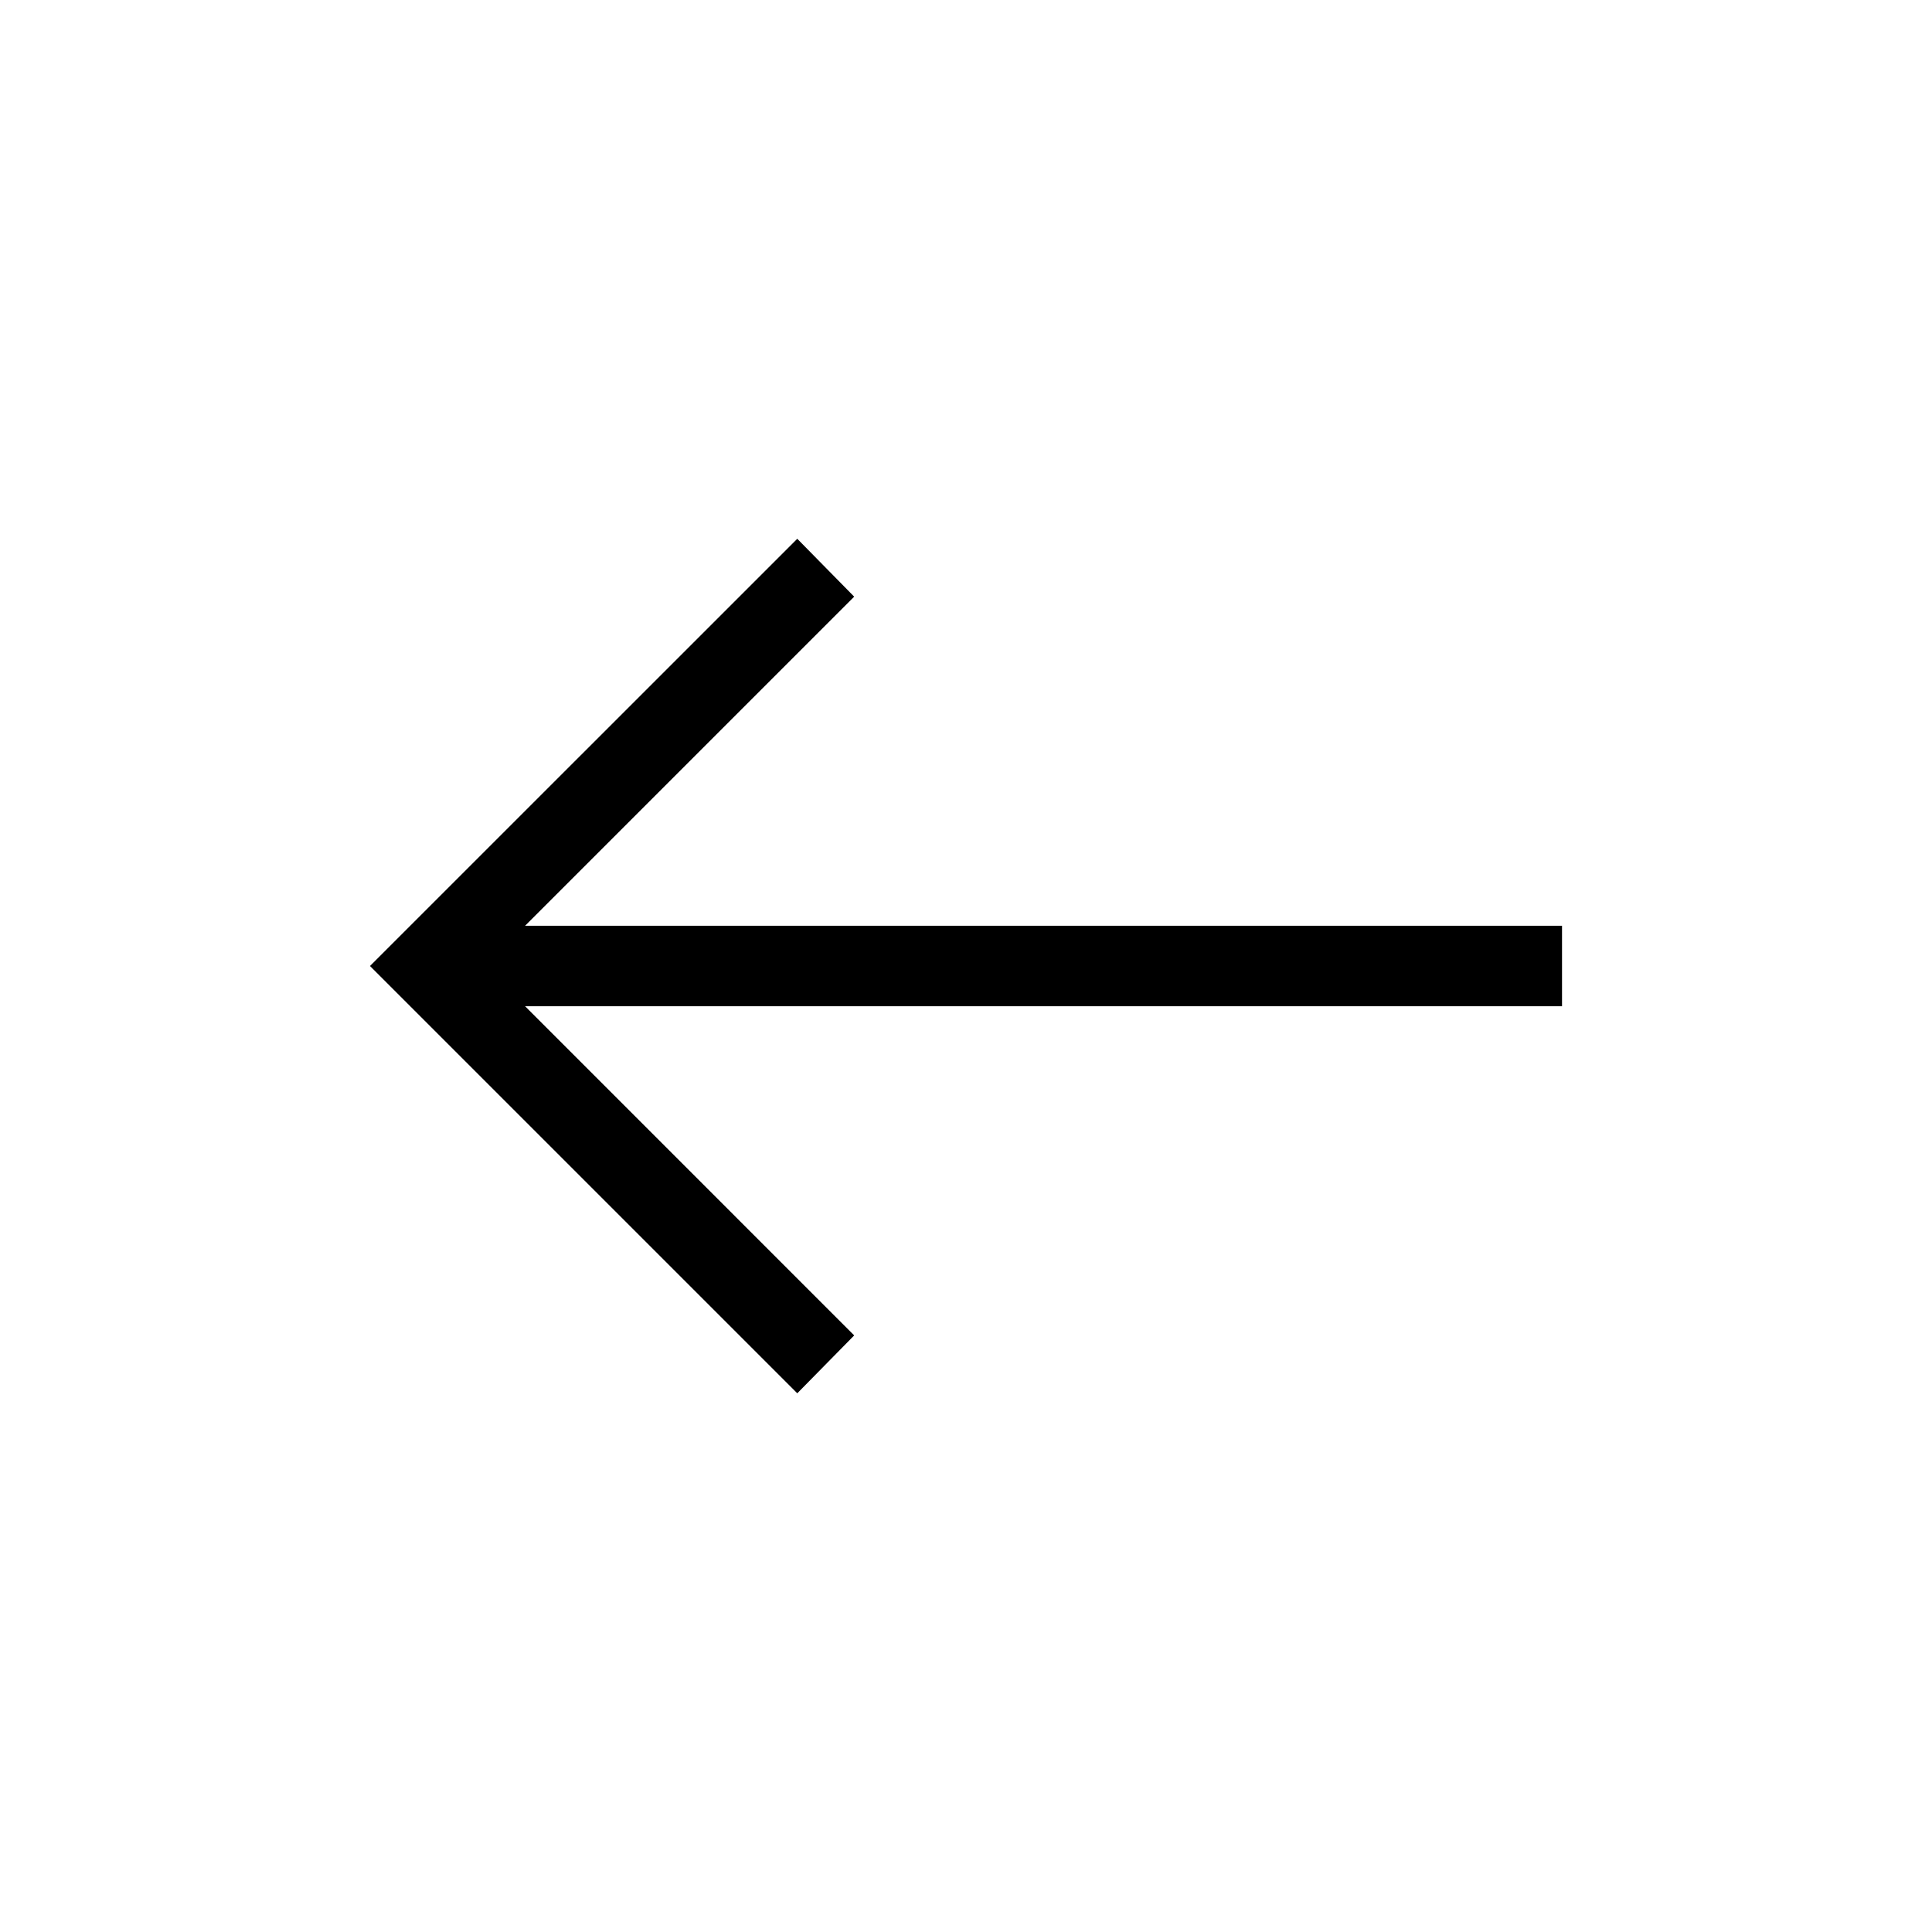 <svg width="24" height="24" viewBox="0 0 24 24" fill="none" xmlns="http://www.w3.org/2000/svg">
<path d="M9.904 17.308L4.596 12L9.904 6.693L10.611 7.412L6.523 11.5H19.404V12.5H6.523L10.611 16.589L9.904 17.308Z" fill="black"/>
</svg>
